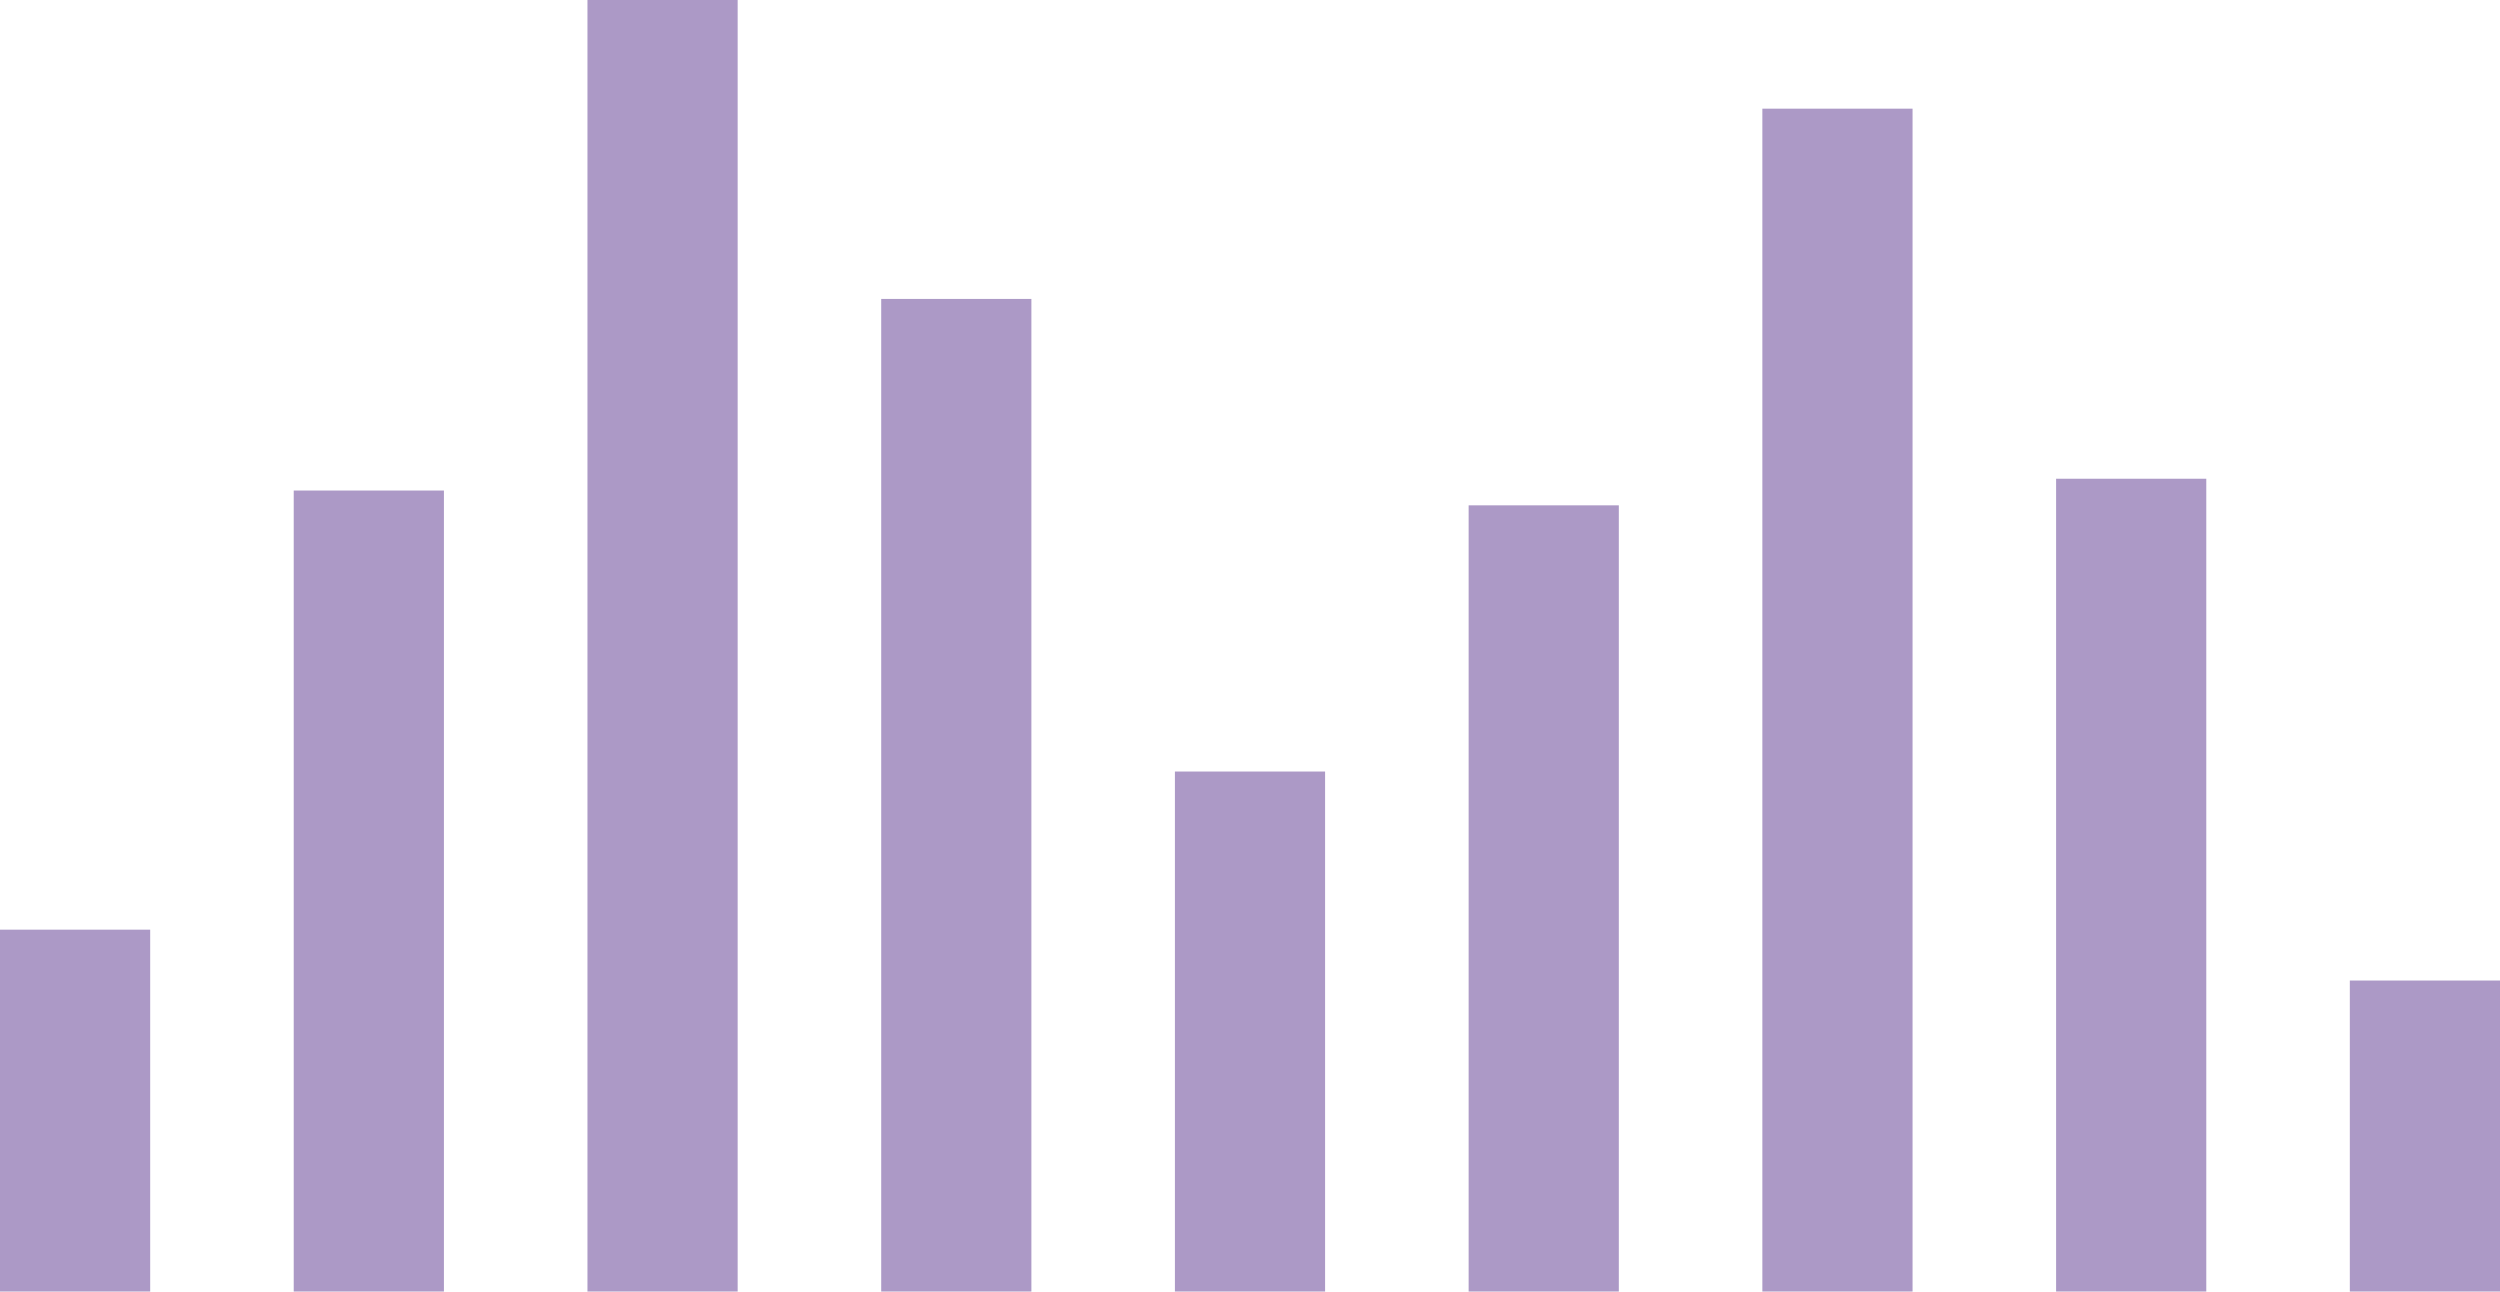 <svg version="1.1" id="图层_1" x="0px" y="0px" width="156.803px" height="81.008px" viewBox="0 0 156.803 81.008" enable-background="new 0 0 156.803 81.008" xml:space="preserve" xmlns="http://www.w3.org/2000/svg" xmlns:xlink="http://www.w3.org/1999/xlink" xmlns:xml="http://www.w3.org/XML/1998/namespace">
  <rect x="18.423" y="30.768" fill="#AC99C6" width="9.421" height="50.24" class="color c1"/>
  <rect x="36.846" fill="#AC99C6" width="9.421" height="81.008" class="color c1"/>
  <rect x="55.27" y="18.749" fill="#AC99C6" width="9.42" height="62.259" class="color c1"/>
  <rect x="73.692" y="48.393" fill="#AC99C6" width="9.419" height="32.615" class="color c1"/>
  <rect x="92.115" y="31.695" fill="#AC99C6" width="9.42" height="49.313" class="color c1"/>
  <rect x="110.537" y="6.816" fill="#AC99C6" width="9.421" height="74.191" class="color c1"/>
  <rect x="128.961" y="30.026" fill="#AC99C6" width="9.42" height="50.981" class="color c1"/>
  <rect x="147.384" y="61.502" fill="#AC99C6" width="9.419" height="19.506" class="color c1"/>
  <rect x="0" y="58.309" fill="#AC99C6" width="9.42" height="22.699" class="color c1"/>
</svg>